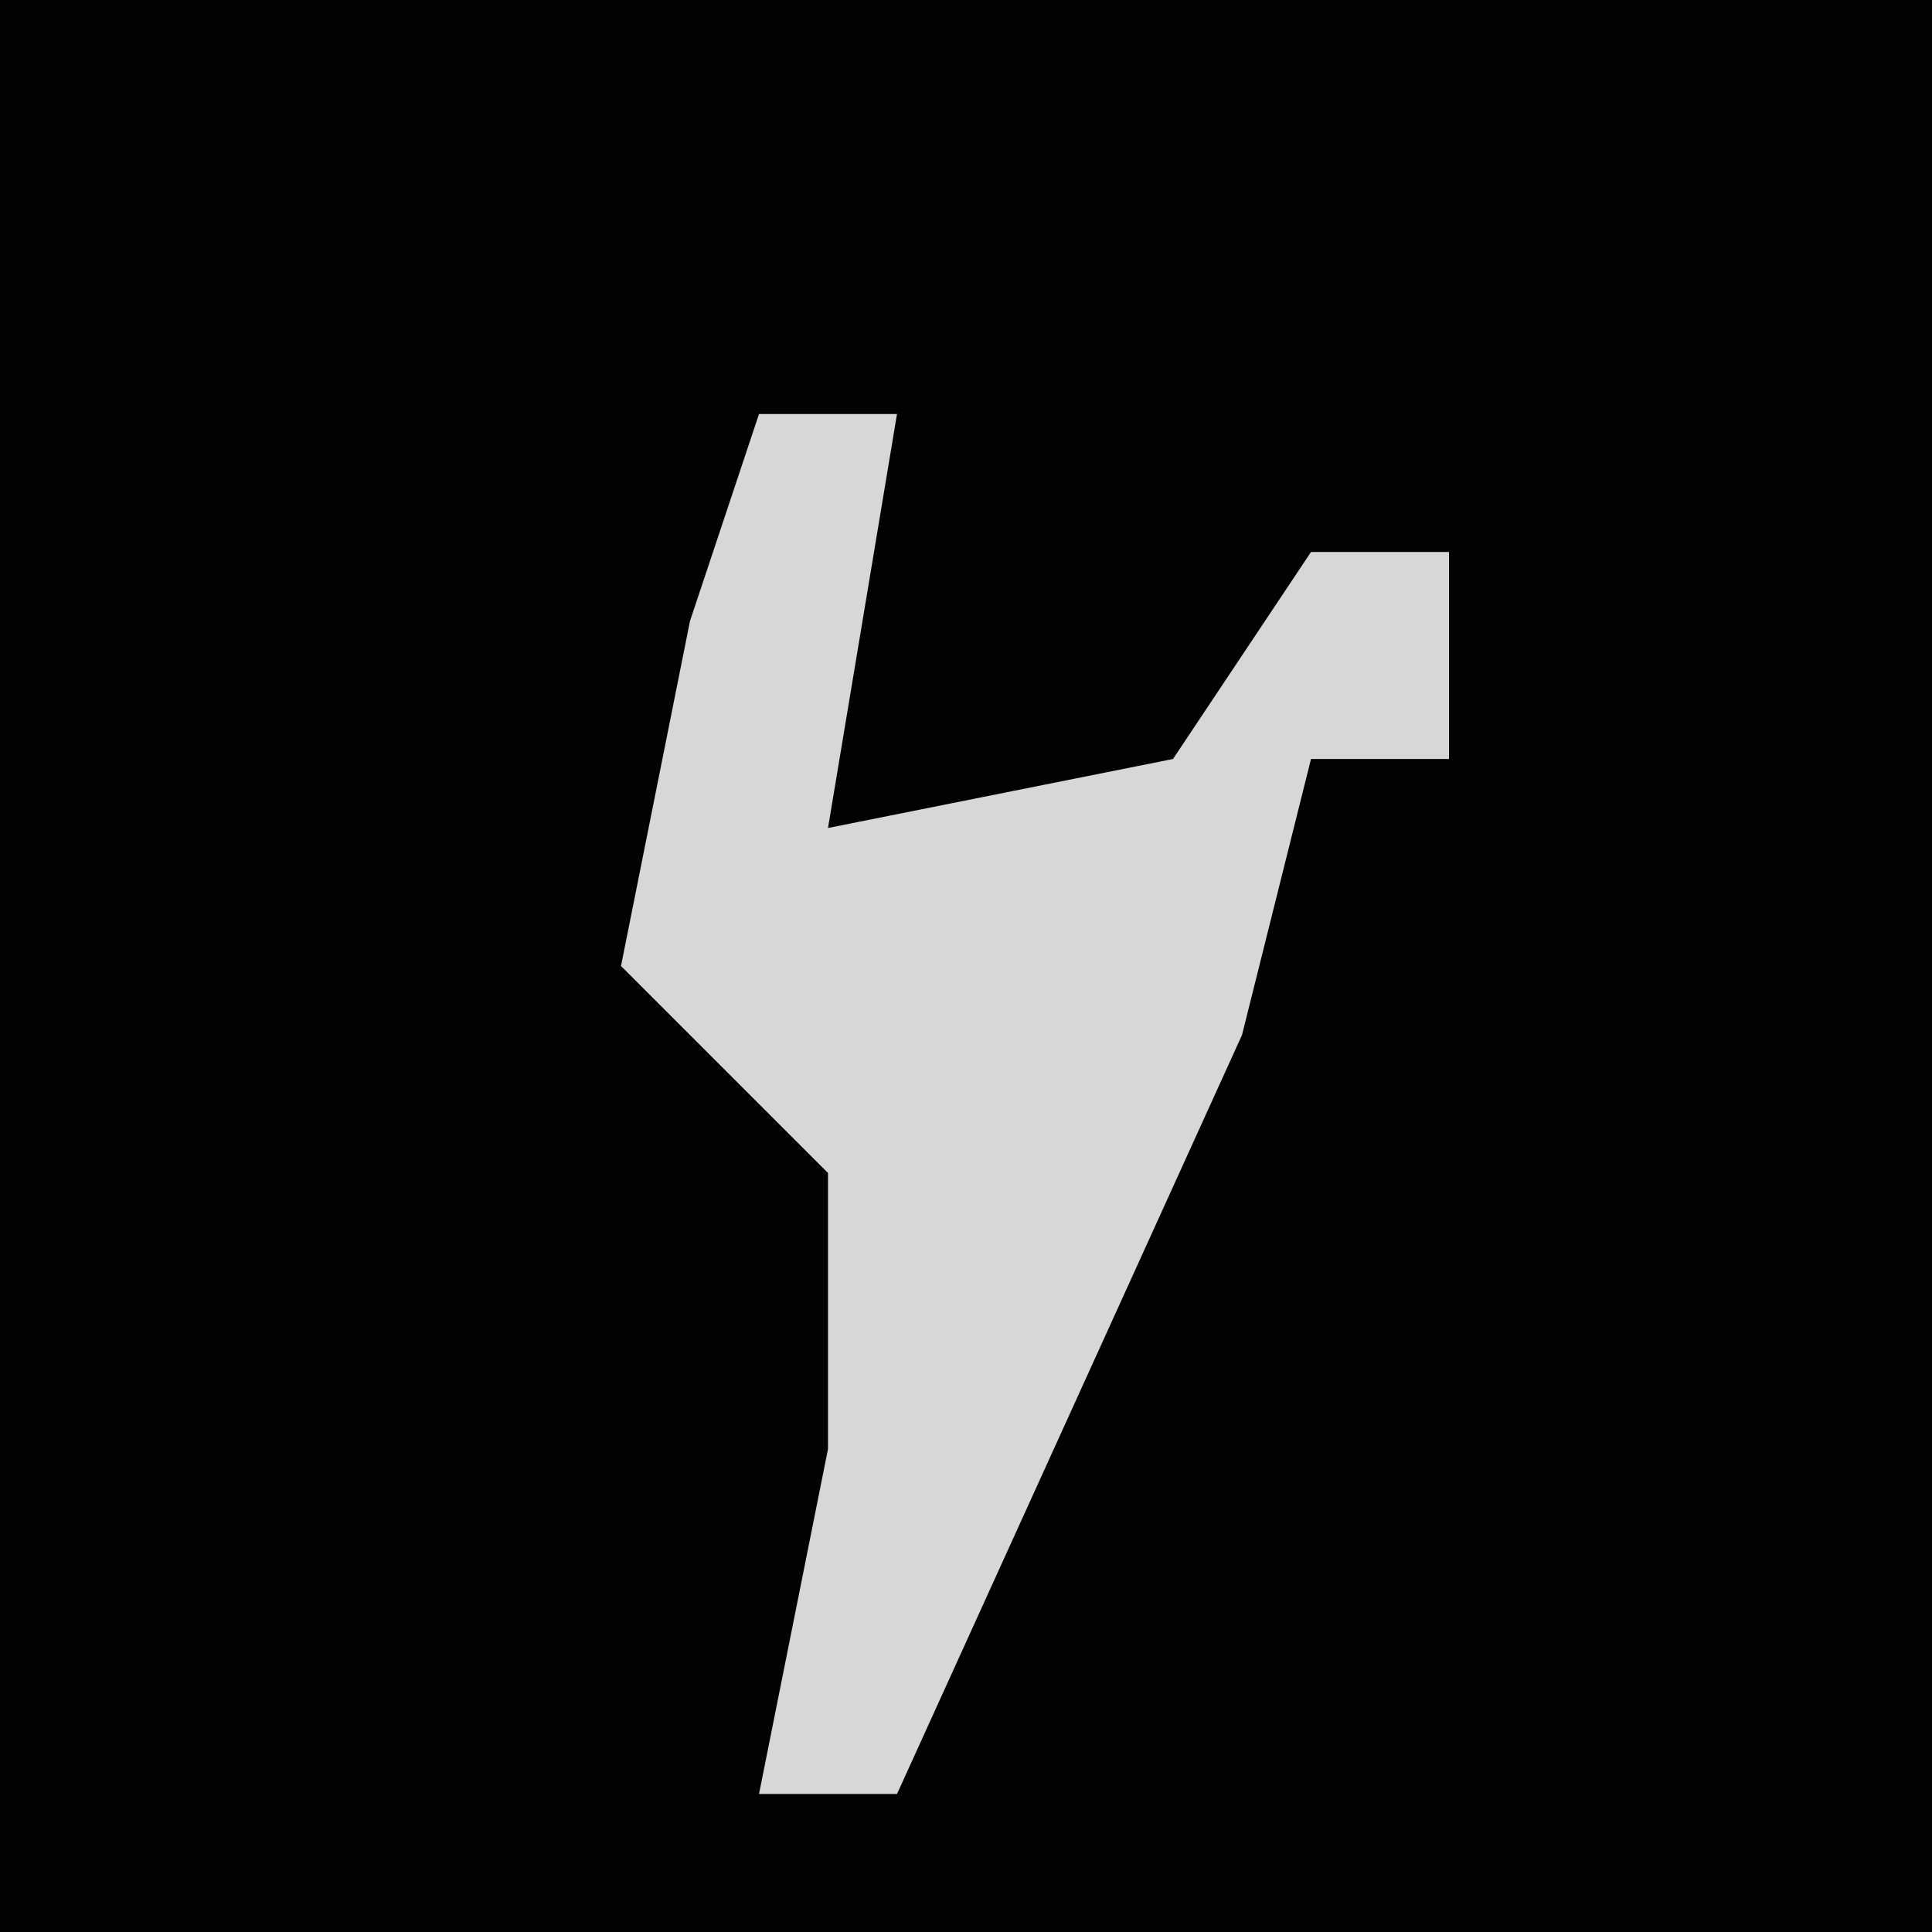 <?xml version="1.0" encoding="UTF-8"?>
<svg version="1.1" xmlns="http://www.w3.org/2000/svg" width="28" height="28">
<path d="M0,0 L28,0 L28,28 L0,28 Z " fill="#020202" transform="translate(0,0)"/>
<path d="M0,0 L2,0 L1,6 L6,5 L8,2 L10,2 L10,5 L8,5 L7,9 L2,20 L0,20 L1,15 L1,11 L-2,8 L-1,3 Z " fill="#D7D7D7" transform="translate(11,6)"/>
</svg>
